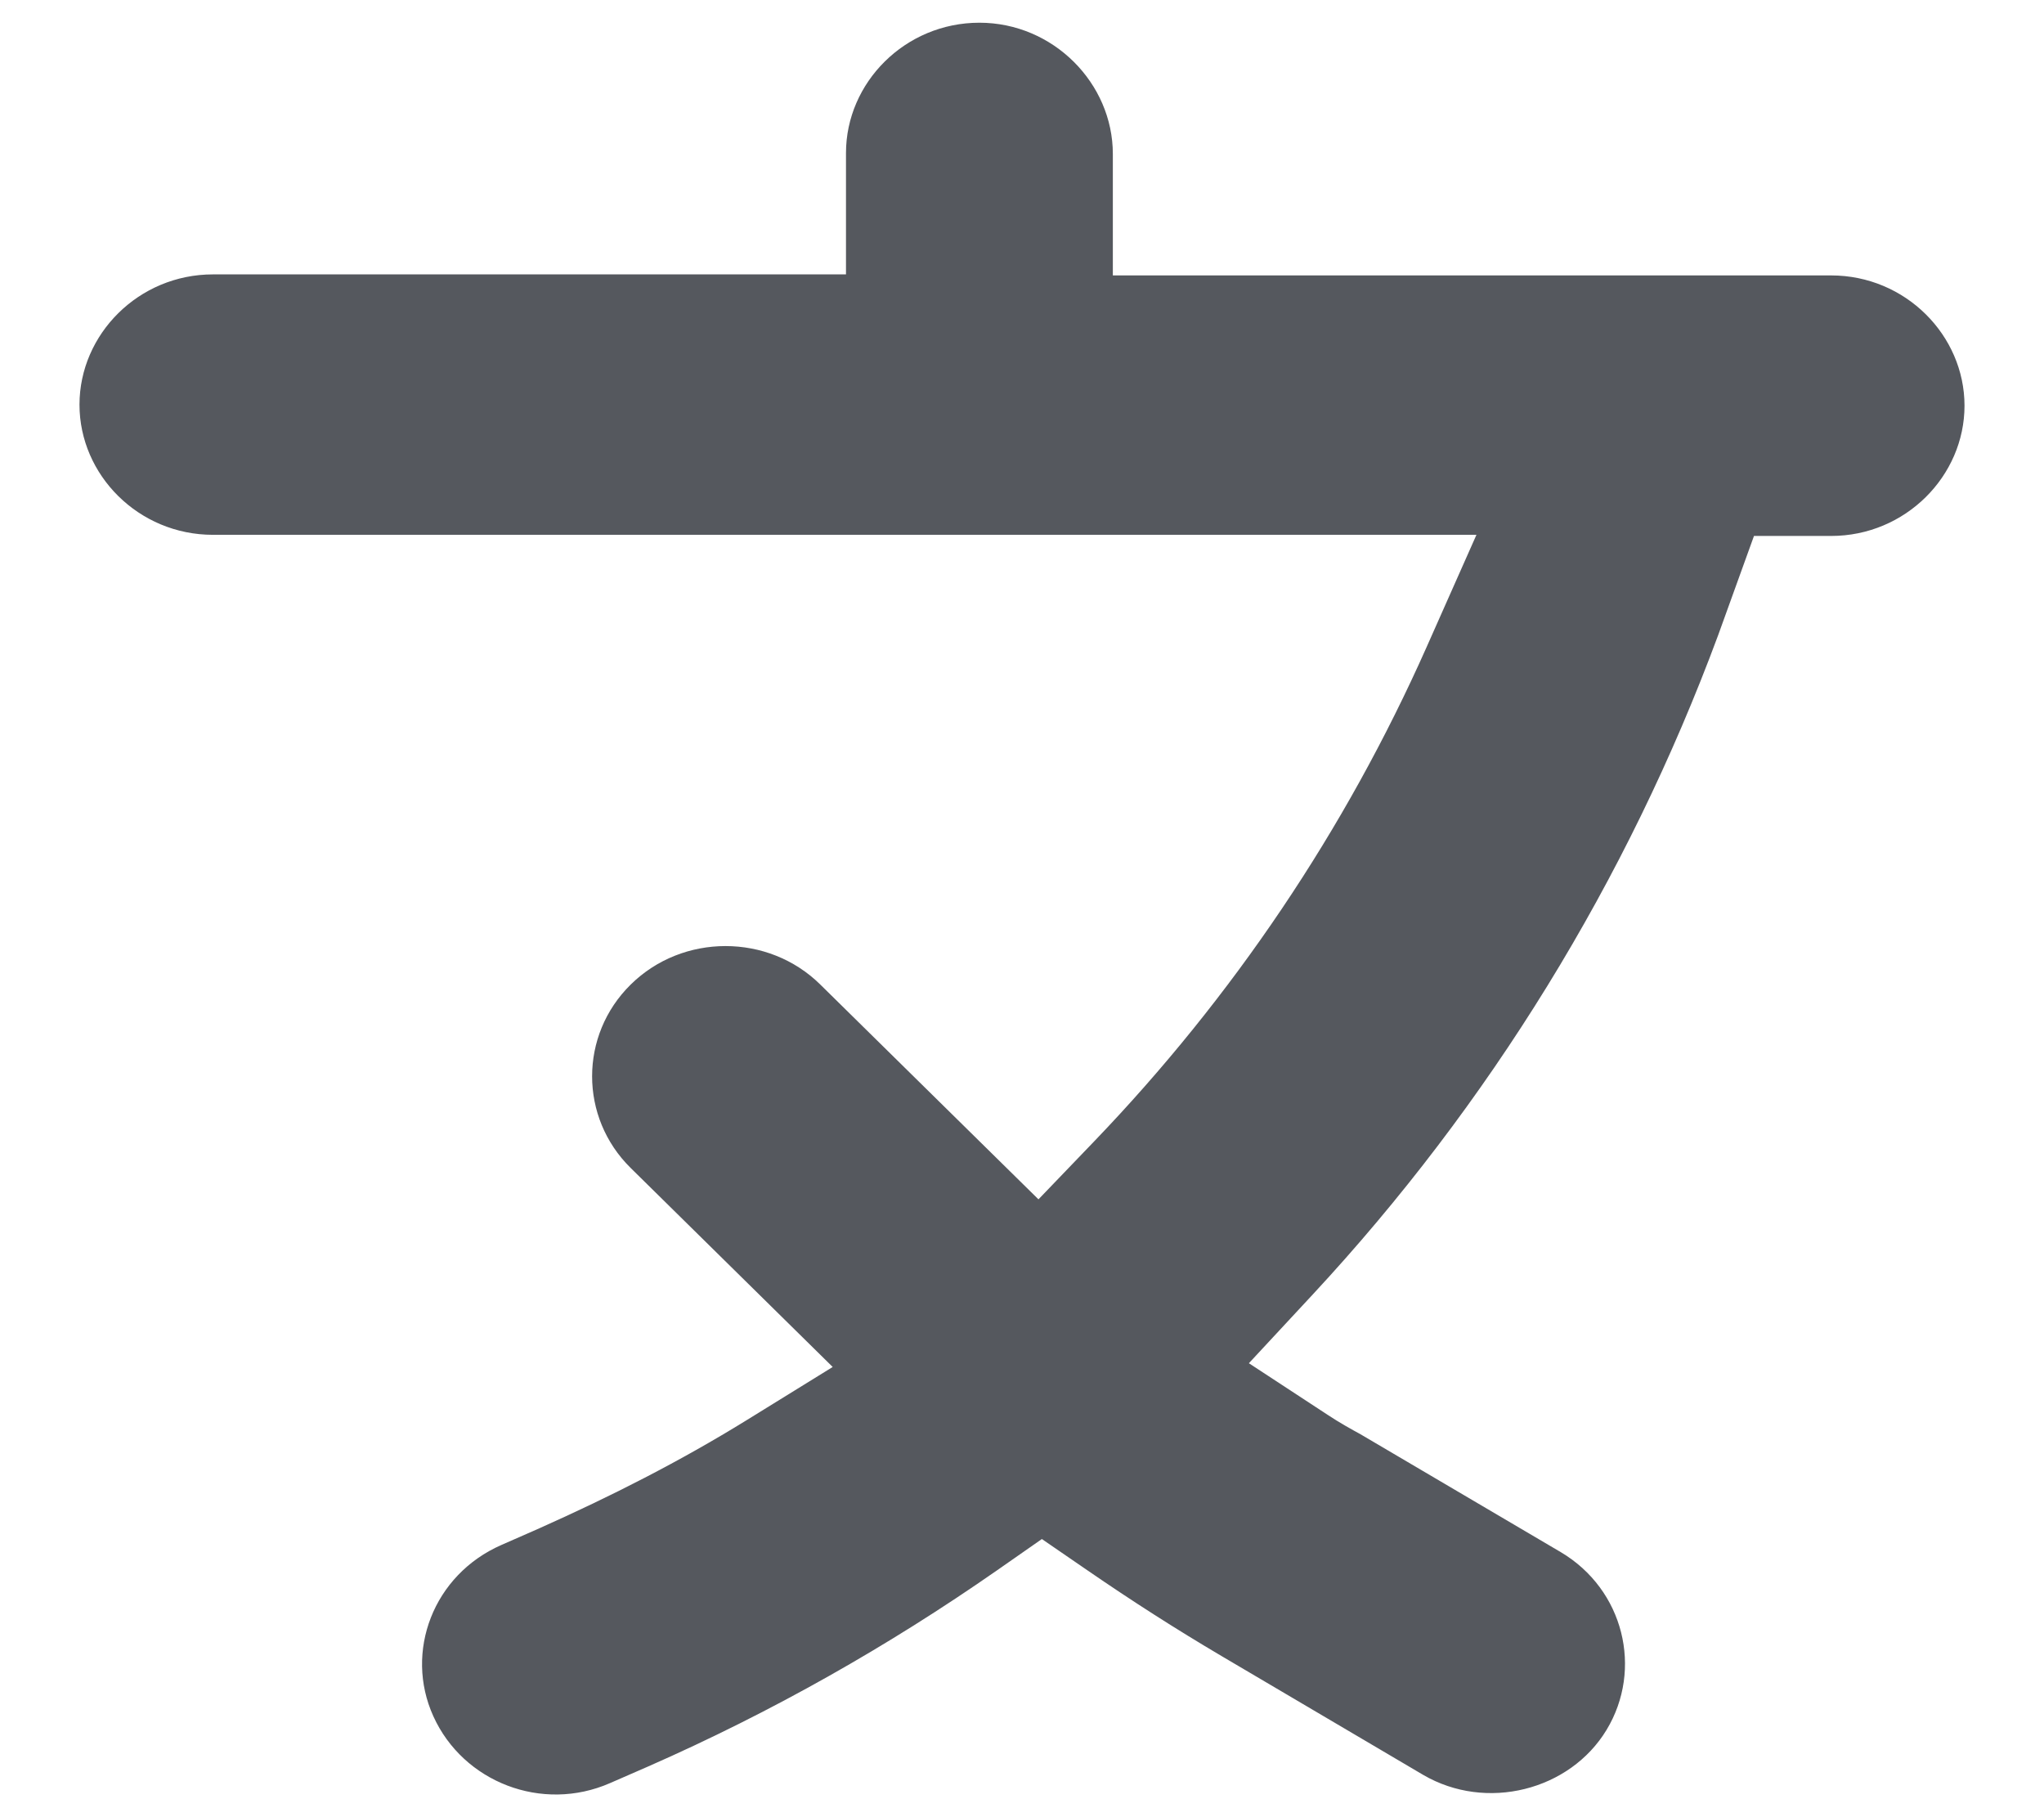 <svg width="18" height="16" viewBox="0 0 18 16" fill="none" xmlns="http://www.w3.org/2000/svg">
<path fill-rule="evenodd" clip-rule="evenodd" d="M8.625 0.2C7.97 0.2 7.45 0.728 7.45 1.347V2.416H1.875C1.22 2.416 0.7 2.944 0.7 3.563C0.7 4.182 1.22 4.709 1.875 4.709H13.002L12.565 5.693C11.847 7.31 10.854 8.781 9.636 10.049L9.145 10.56L7.224 8.669C6.766 8.217 6.012 8.217 5.554 8.669C5.101 9.115 5.101 9.838 5.554 10.284L7.333 12.036L6.574 12.505C5.988 12.867 5.378 13.176 4.757 13.453L4.753 13.455L4.416 13.603C3.815 13.866 3.559 14.544 3.816 15.111C4.079 15.692 4.774 15.962 5.372 15.7L5.709 15.553C6.8 15.073 7.82 14.495 8.778 13.828L9.175 13.551L9.574 13.825C9.965 14.094 10.355 14.344 10.762 14.584L12.532 15.627C13.089 15.953 13.825 15.765 14.148 15.231C14.47 14.698 14.301 13.996 13.744 13.666L11.982 12.629C11.902 12.585 11.798 12.528 11.691 12.457L10.998 12.003L11.562 11.396C13.111 9.728 14.328 7.759 15.13 5.594L15.446 4.719H16.125C16.78 4.719 17.3 4.191 17.3 3.572C17.3 2.953 16.78 2.425 16.125 2.425H9.8V1.356C9.8 0.733 9.275 0.2 8.625 0.2Z" fill="#55585E"/>
</svg>
